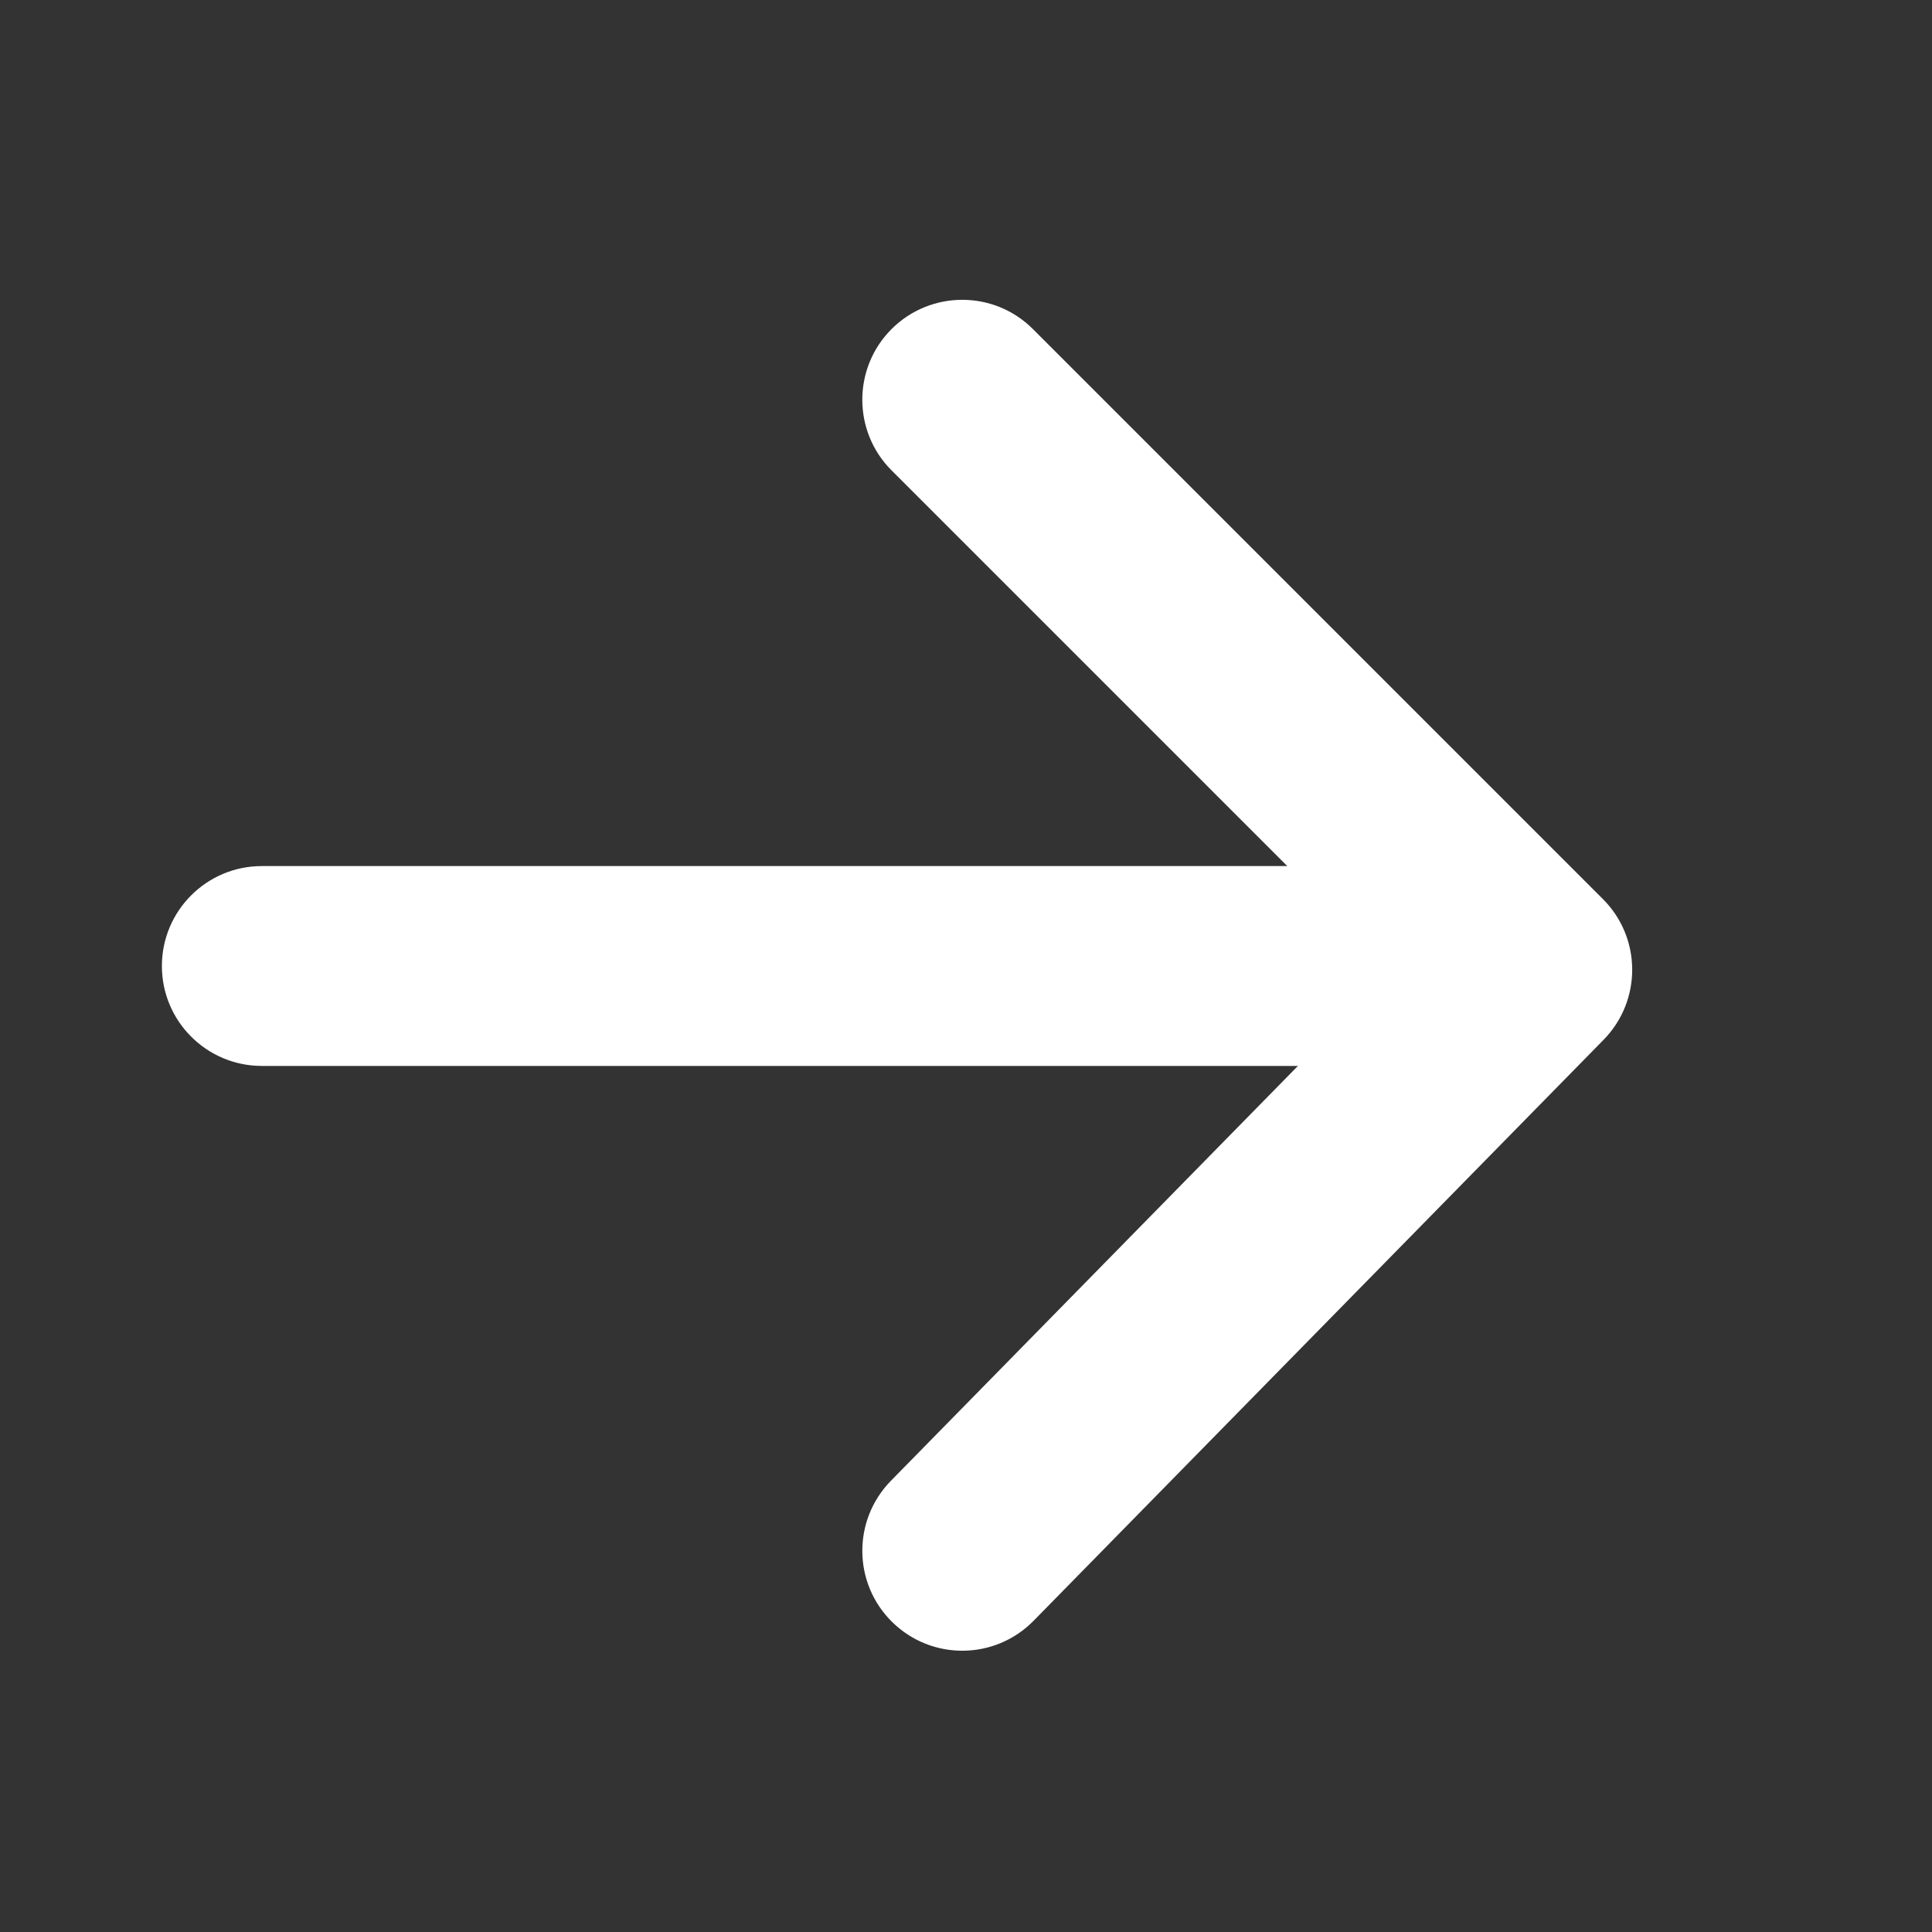 <?xml version="1.0" encoding="UTF-8" standalone="no"?>
<svg width="29px" height="29px" viewBox="0 0 29 29" version="1.1" xmlns="http://www.w3.org/2000/svg" xmlns:xlink="http://www.w3.org/1999/xlink">
    <rect x="0" y="0" width="29" height="29" fill="#333333" stroke="none"/>
    <!-- Generator: Sketch 39.1 (31720) - http://www.bohemiancoding.com/sketch -->
    <title>Rectangle 30</title>
    <desc>Created with Sketch.</desc>
    <defs></defs>
    <g id="mockup" stroke="none" stroke-width="1" fill="none" fill-rule="evenodd">
        <rect id="Rectangle-30" fill="#D89797" opacity="0" x="0" y="0" width="29" height="29"></rect>
        <g id="Group-21" transform="translate(2, 4)" fill="#FFFFFF">
            <path d="M19.939,11.617 L19.929,9.506 L11.373,18.227 C10.793,18.819 10.802,19.768 11.393,20.348 C11.985,20.929 12.934,20.92 13.515,20.328 L22.071,11.607 C22.647,11.019 22.642,10.077 22.061,9.496 L13.504,0.939 C12.919,0.354 11.969,0.354 11.383,0.939 C10.797,1.525 10.797,2.475 11.383,3.061 L19.939,11.617 Z" id="Path-174"></path>
            <path d="M1.93,9 C1.102,9 0.43,9.672 0.43,10.5 C0.43,11.328 1.102,12 1.93,12 L20,12 C20.828,12 21.5,11.328 21.5,10.5 C21.5,9.672 20.828,9 20,9 L1.93,9 Z" id="Path-175"></path>
        </g>
    </g>
</svg>